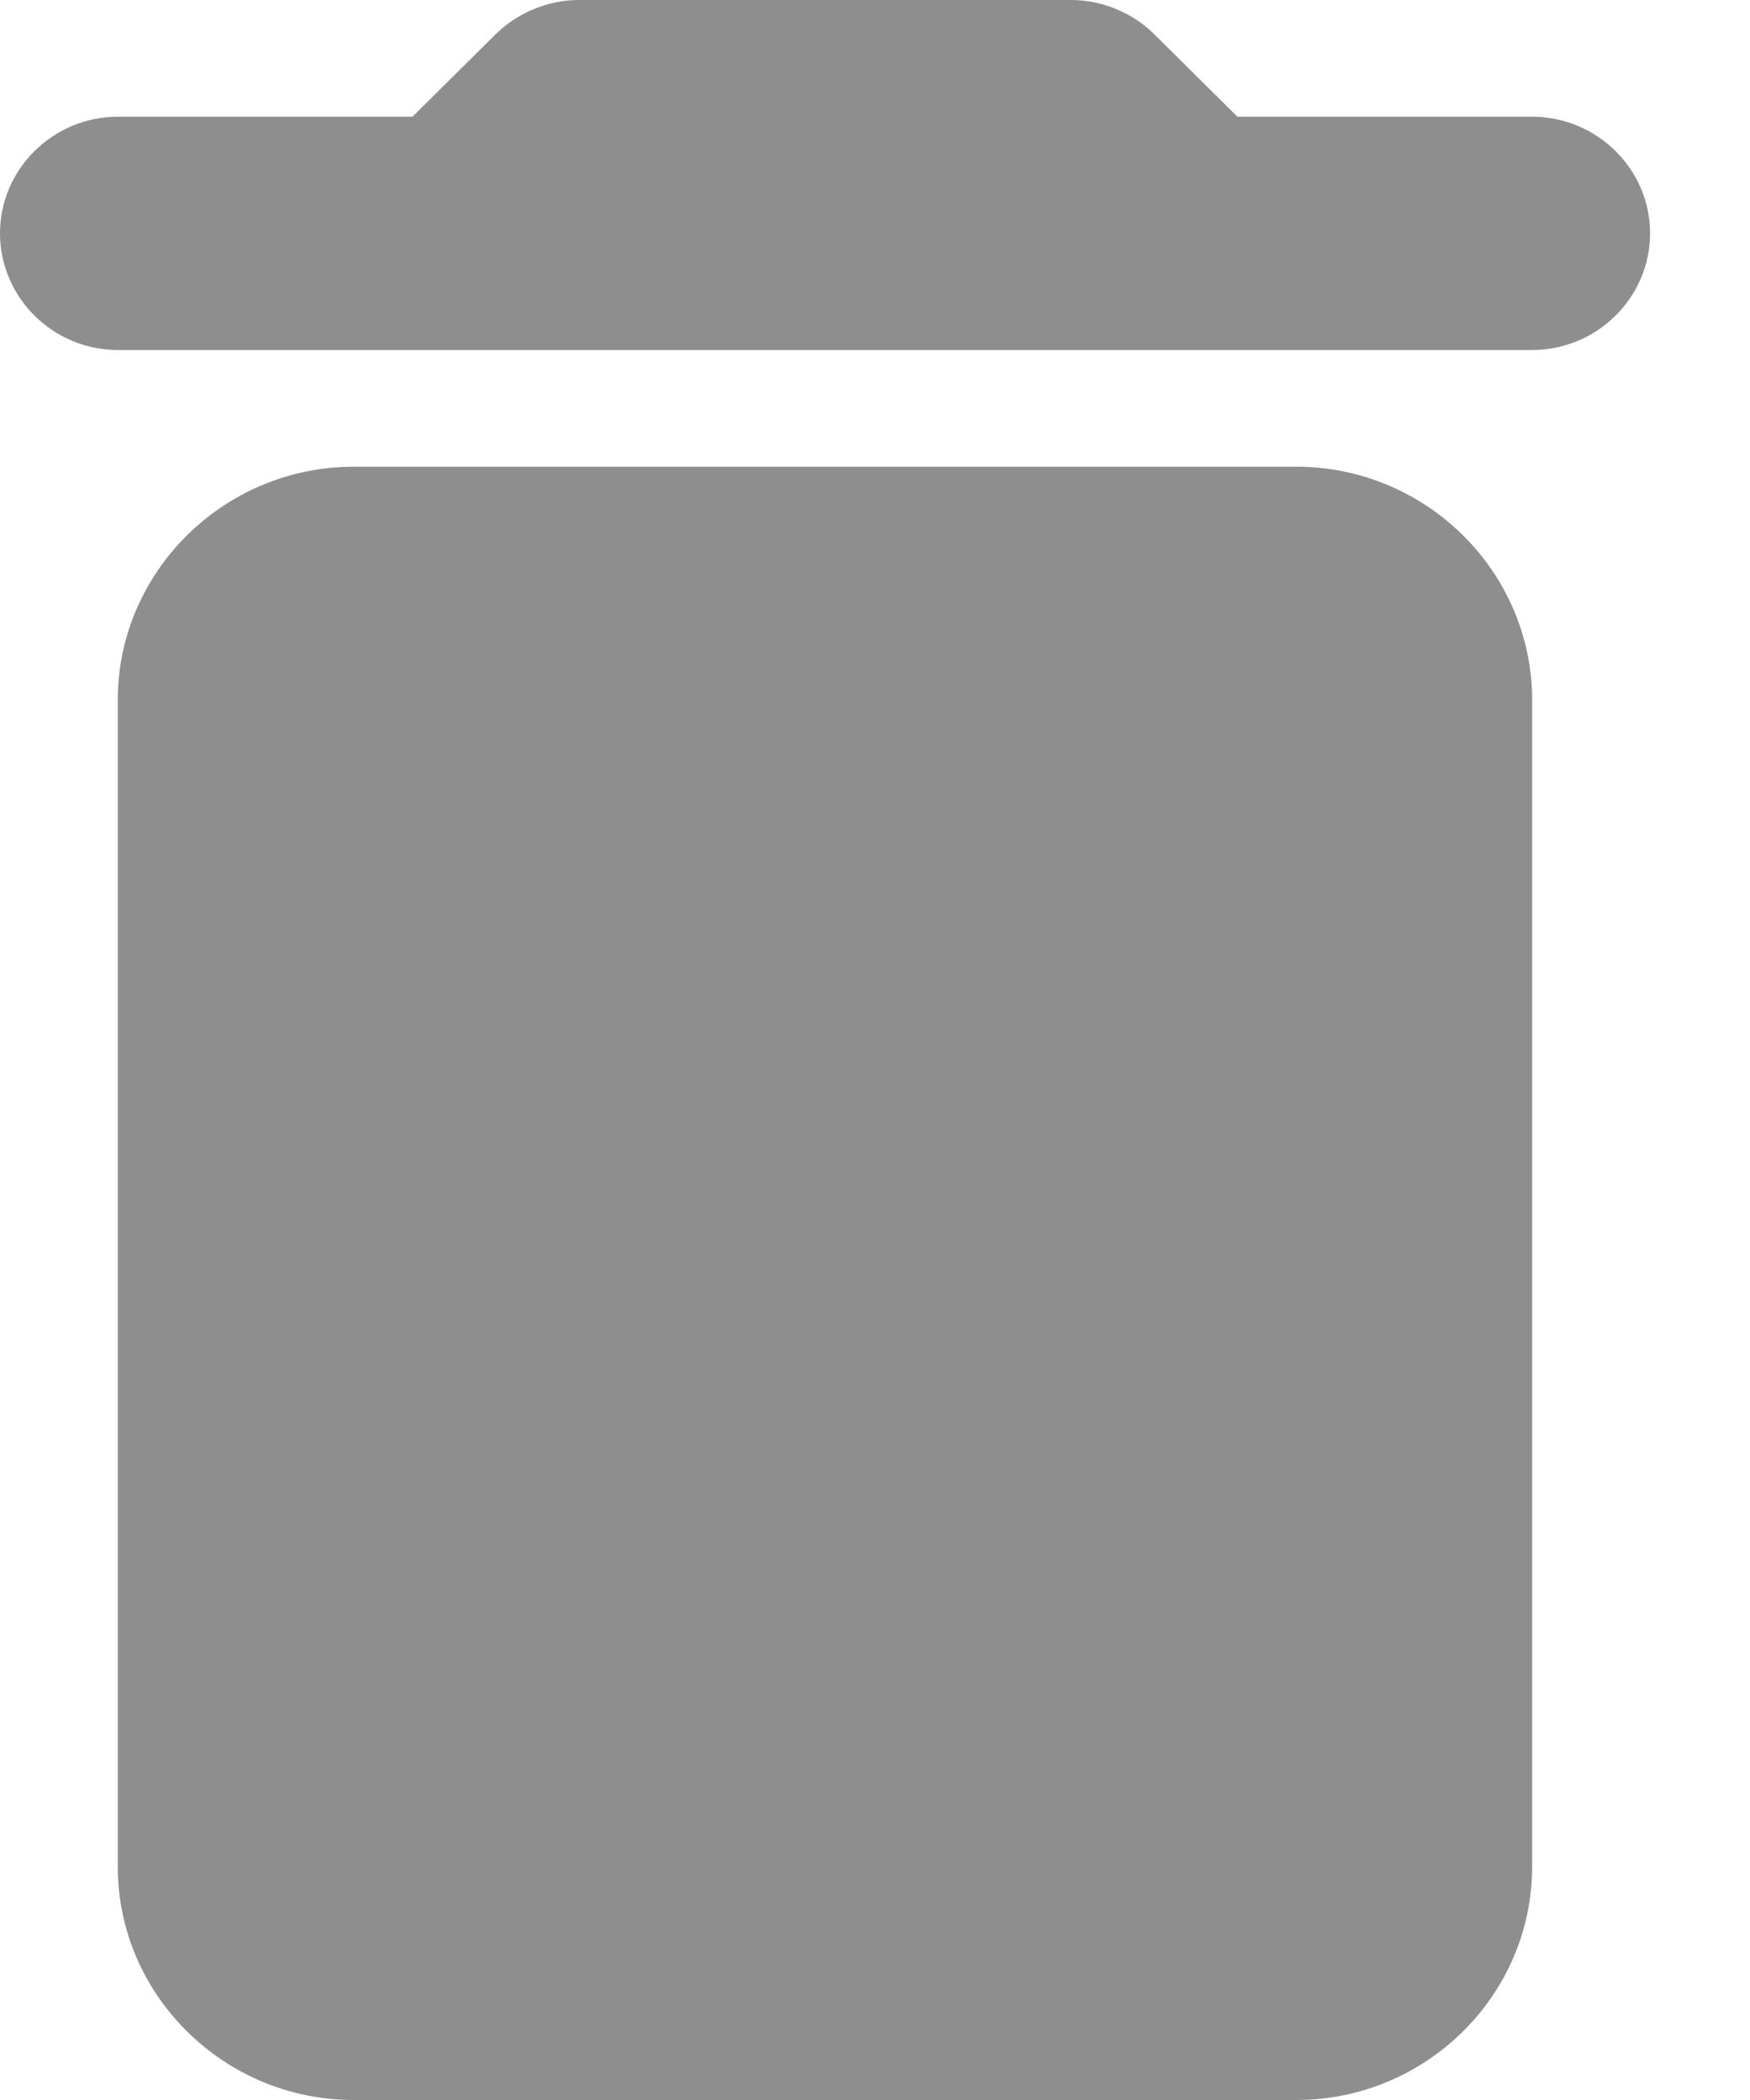 <svg width="10" height="12" viewBox="0 0 10 12" fill="none" xmlns="http://www.w3.org/2000/svg">
<path d="M0.673 10.667C0.673 11.4 1.28 12 2.02 12H7.408C8.149 12 8.755 11.4 8.755 10.667V4C8.755 3.267 8.149 2.667 7.408 2.667H2.02C1.28 2.667 0.673 3.267 0.673 4V10.667ZM8.755 0.667H7.071L6.593 0.193C6.472 0.073 6.297 0 6.122 0H3.307C3.132 0 2.957 0.073 2.835 0.193L2.357 0.667H0.673C0.303 0.667 0 0.967 0 1.333C0 1.7 0.303 2 0.673 2H8.755C9.126 2 9.429 1.7 9.429 1.333C9.429 0.967 9.126 0.667 8.755 0.667Z" fill="#8E8E8E"/>
</svg>
